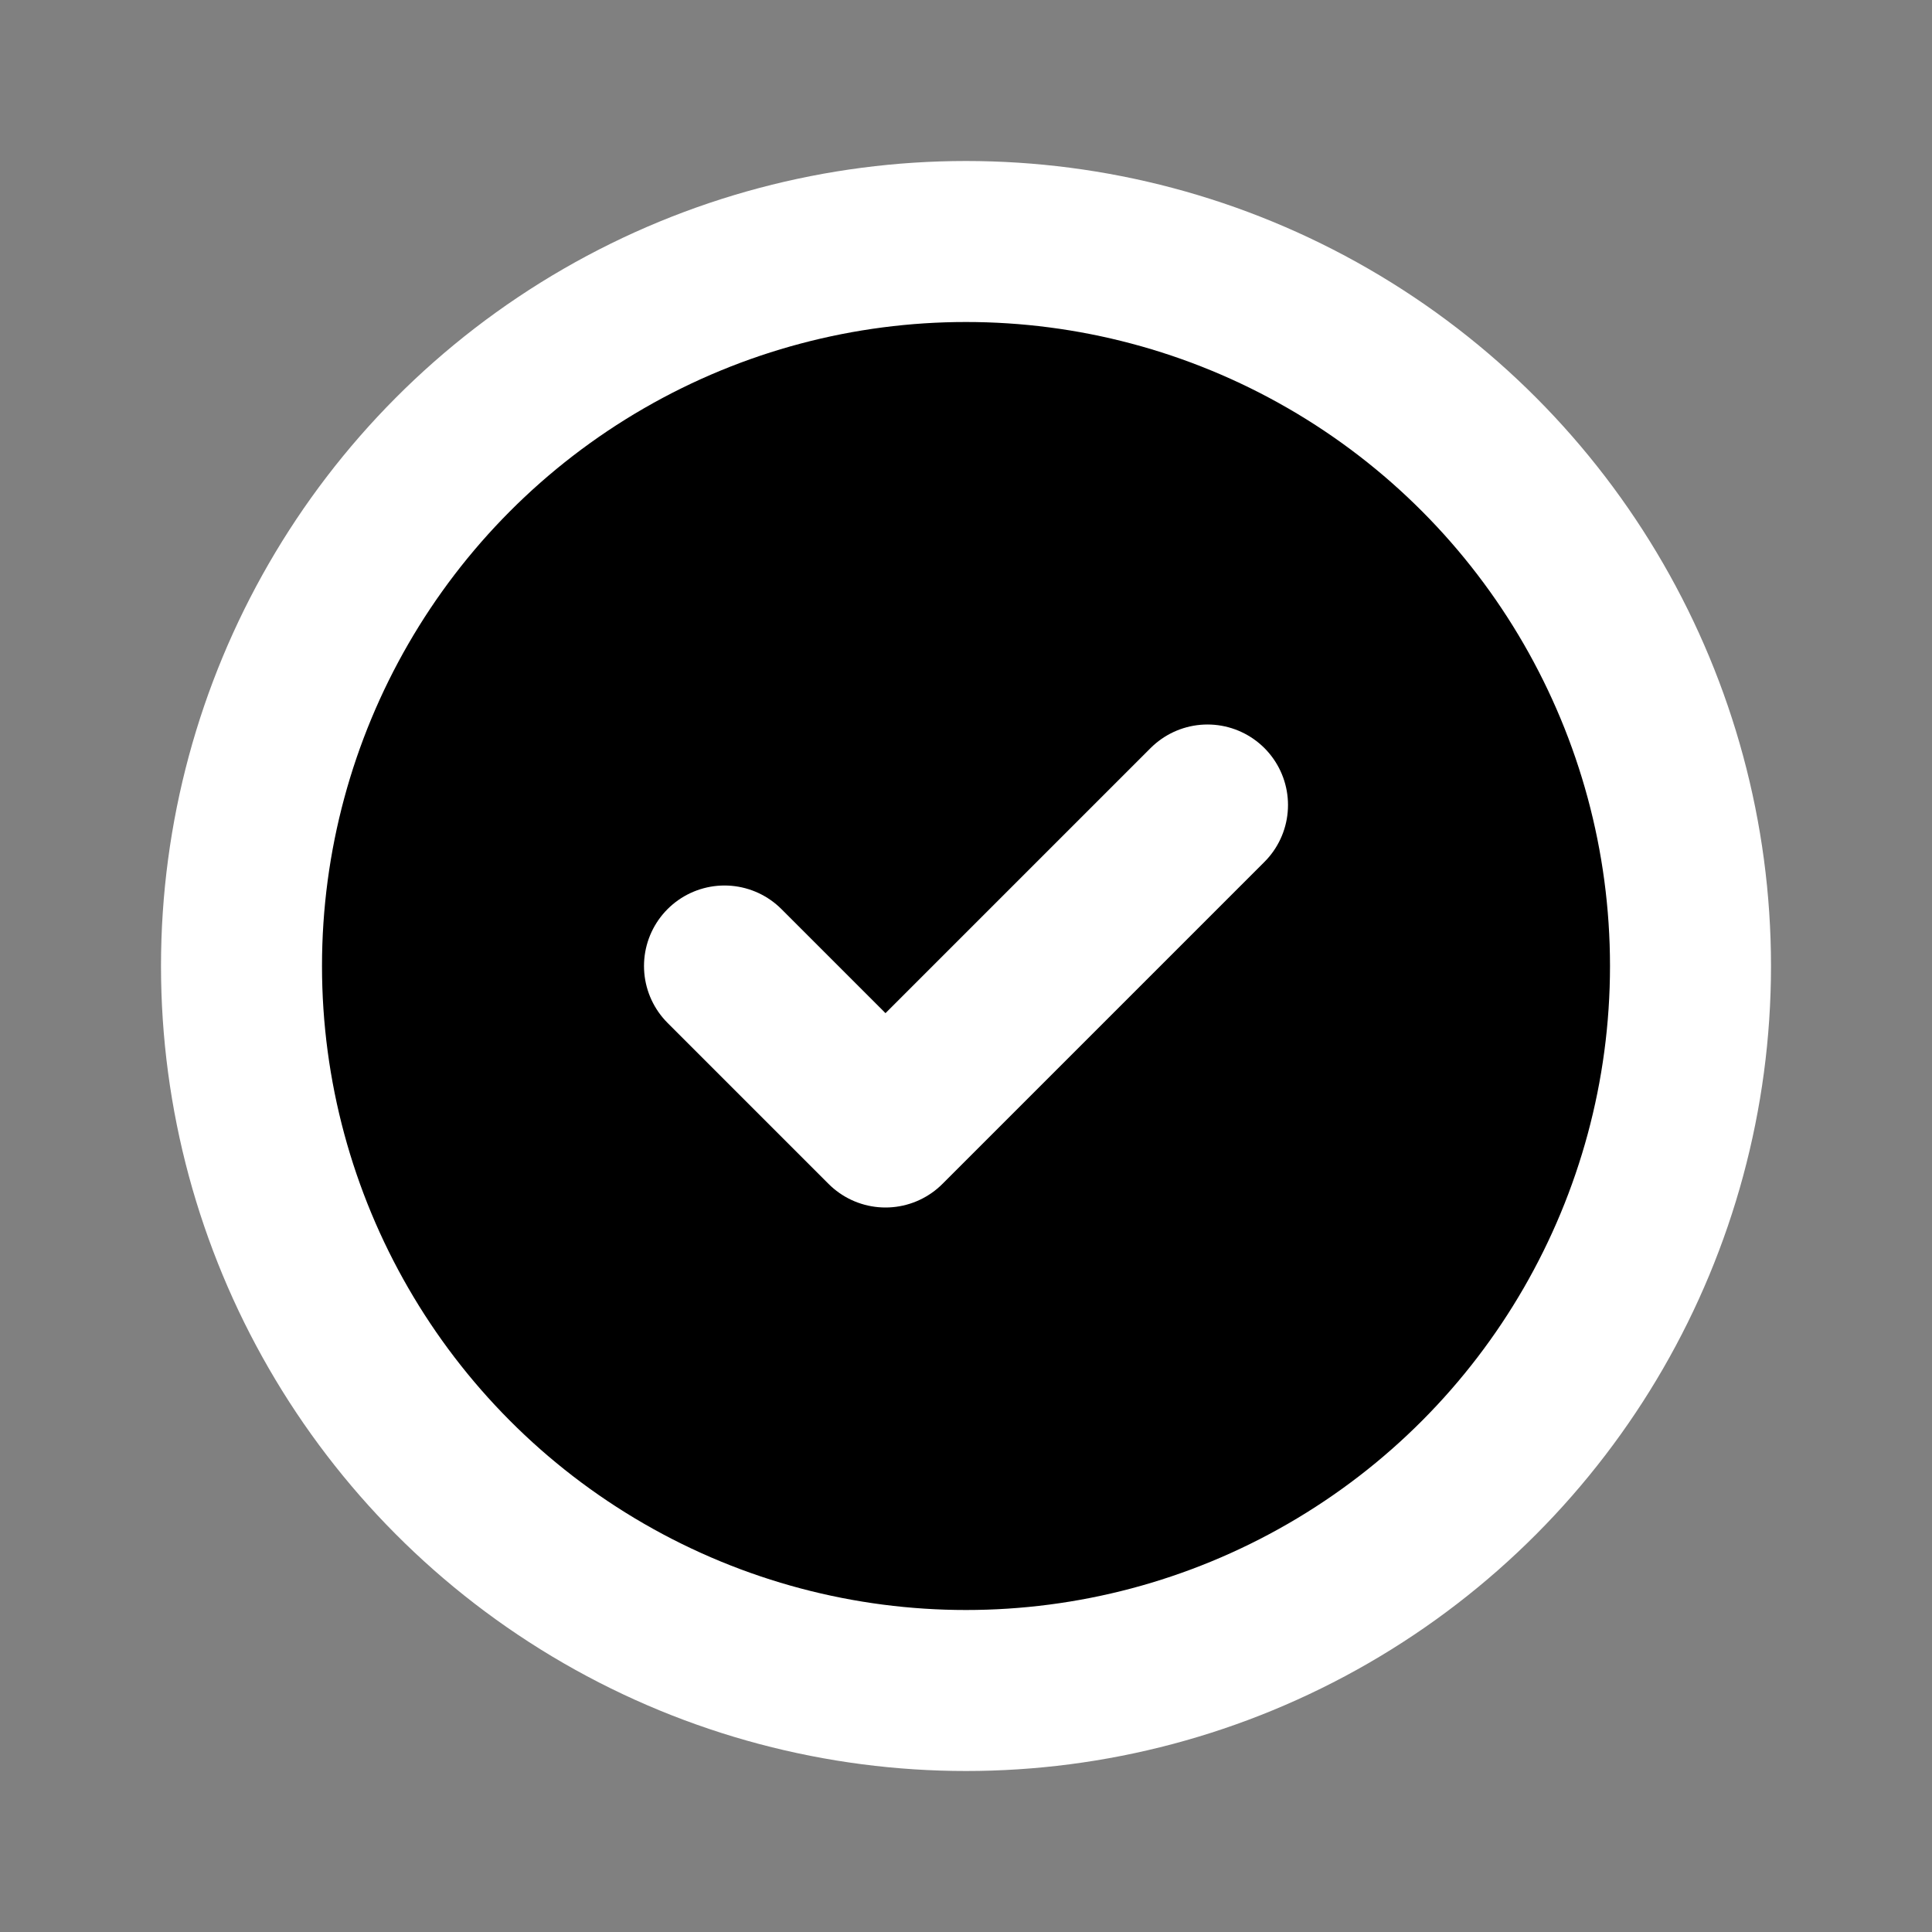 <svg xmlns="http://www.w3.org/2000/svg" class="icon icon-tabler icon-tabler-circle-check" width="40" height="40" viewBox="0 0 24 24" stroke-width="2" stroke="white" fill="black" stroke-linecap="round" stroke-linejoin="round">
  <rect x="0" y="0" width="24" height="24" fill="#808080" stroke="none"/>
  <path stroke="none" d="M0 0h24v24H0z" fill="none"/>
  <circle cx="12" cy="12" r="9" />
  <path d="M9 12l2 2l4 -4" />
</svg>


